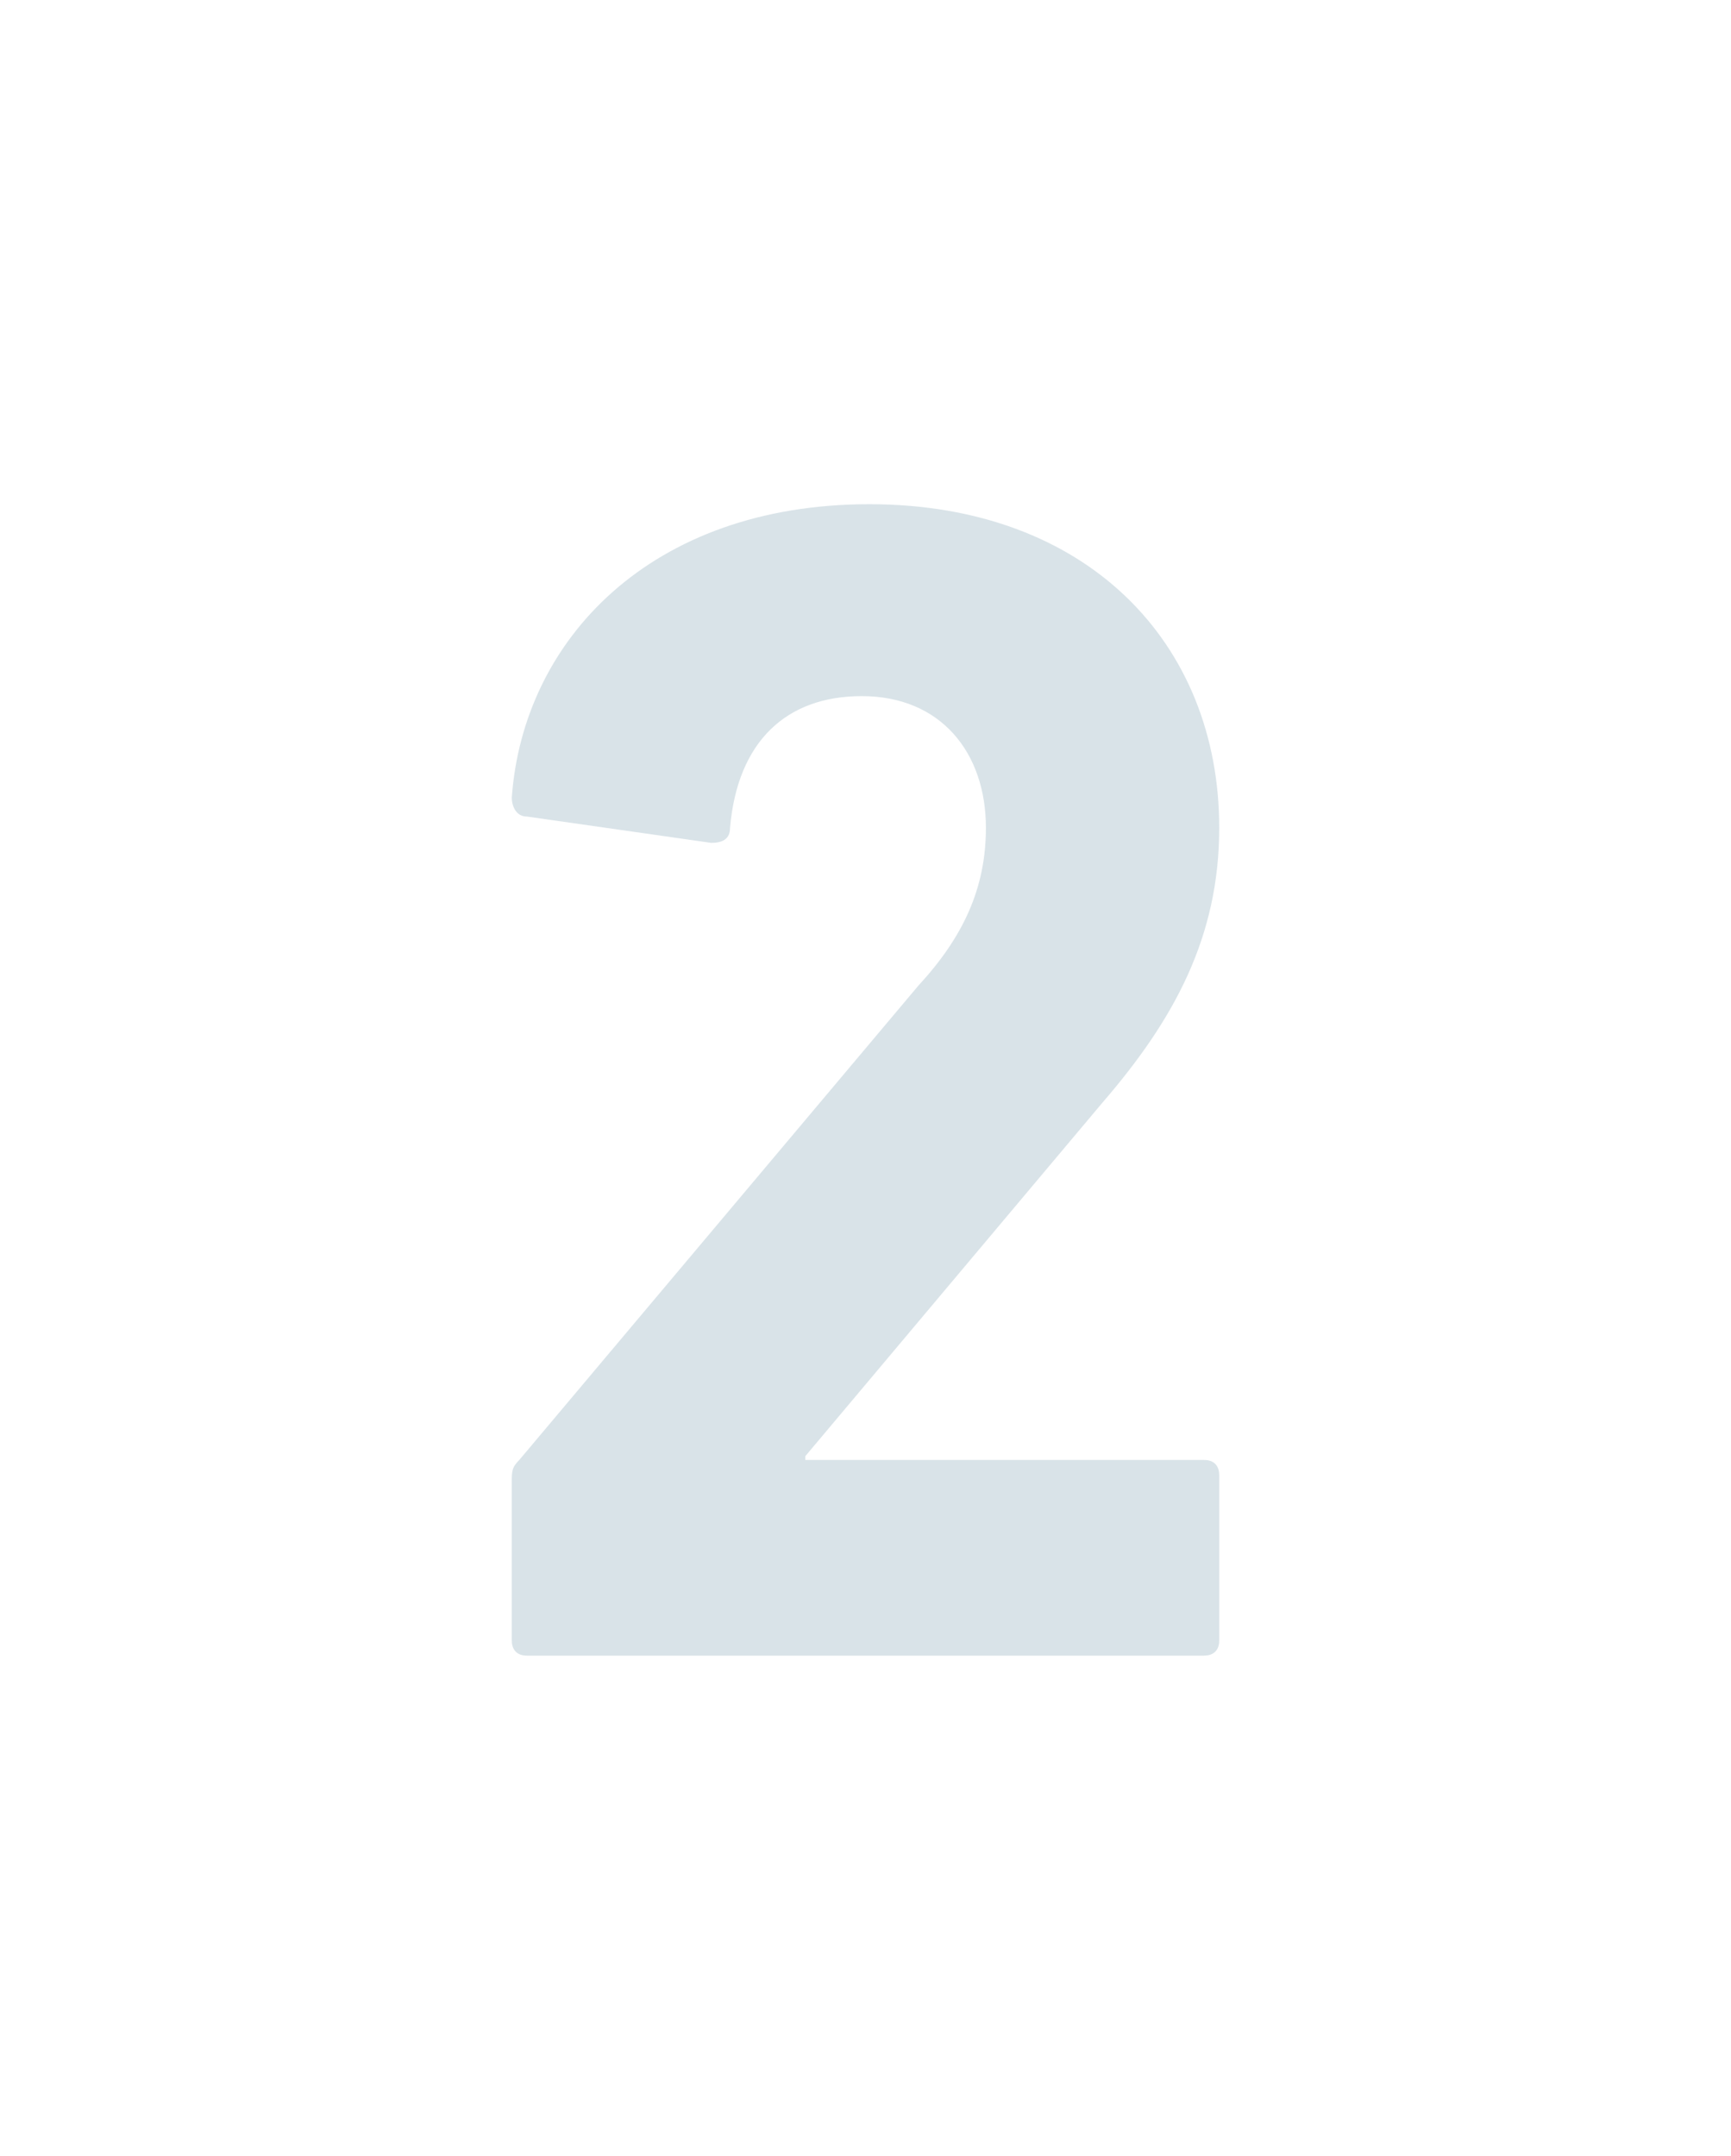 <?xml version="1.0" encoding="utf-8"?>
<!-- Generator: Adobe Illustrator 21.1.0, SVG Export Plug-In . SVG Version: 6.00 Build 0)  -->
<svg version="1.1" id="Capa_1" xmlns="http://www.w3.org/2000/svg" xmlns:xlink="http://www.w3.org/1999/xlink" x="0px" y="0px"
	 viewBox="0 0 46 57.3" style="enable-background:new 0 0 46 57.3;" xml:space="preserve">
<style type="text/css">
	.st0{opacity:0.5;}
	.st1{fill:#B3C7D1;}
</style>
<g class="st0">
	<path class="st1" d="M13.6,39.4c0-0.3,0-0.4,0.2-0.6l10.6-12.6c1.2-1.3,1.8-2.6,1.8-4.2c0-2-1.2-3.5-3.3-3.5c-2,0-3.3,1.2-3.5,3.5
		c0,0.3-0.2,0.4-0.5,0.4L14,21.7c-0.3,0-0.4-0.3-0.4-0.5c0.3-4.2,3.7-7.8,9.5-7.8c5.8,0,9.3,3.7,9.3,8.6c0,2.9-1.2,5.1-3.1,7.3
		l-7.9,9.4v0.1H32c0.3,0,0.4,0.2,0.4,0.4v4.4c0,0.3-0.2,0.4-0.4,0.4H14c-0.3,0-0.4-0.2-0.4-0.4V39.4z"/>
</g>
</svg>
